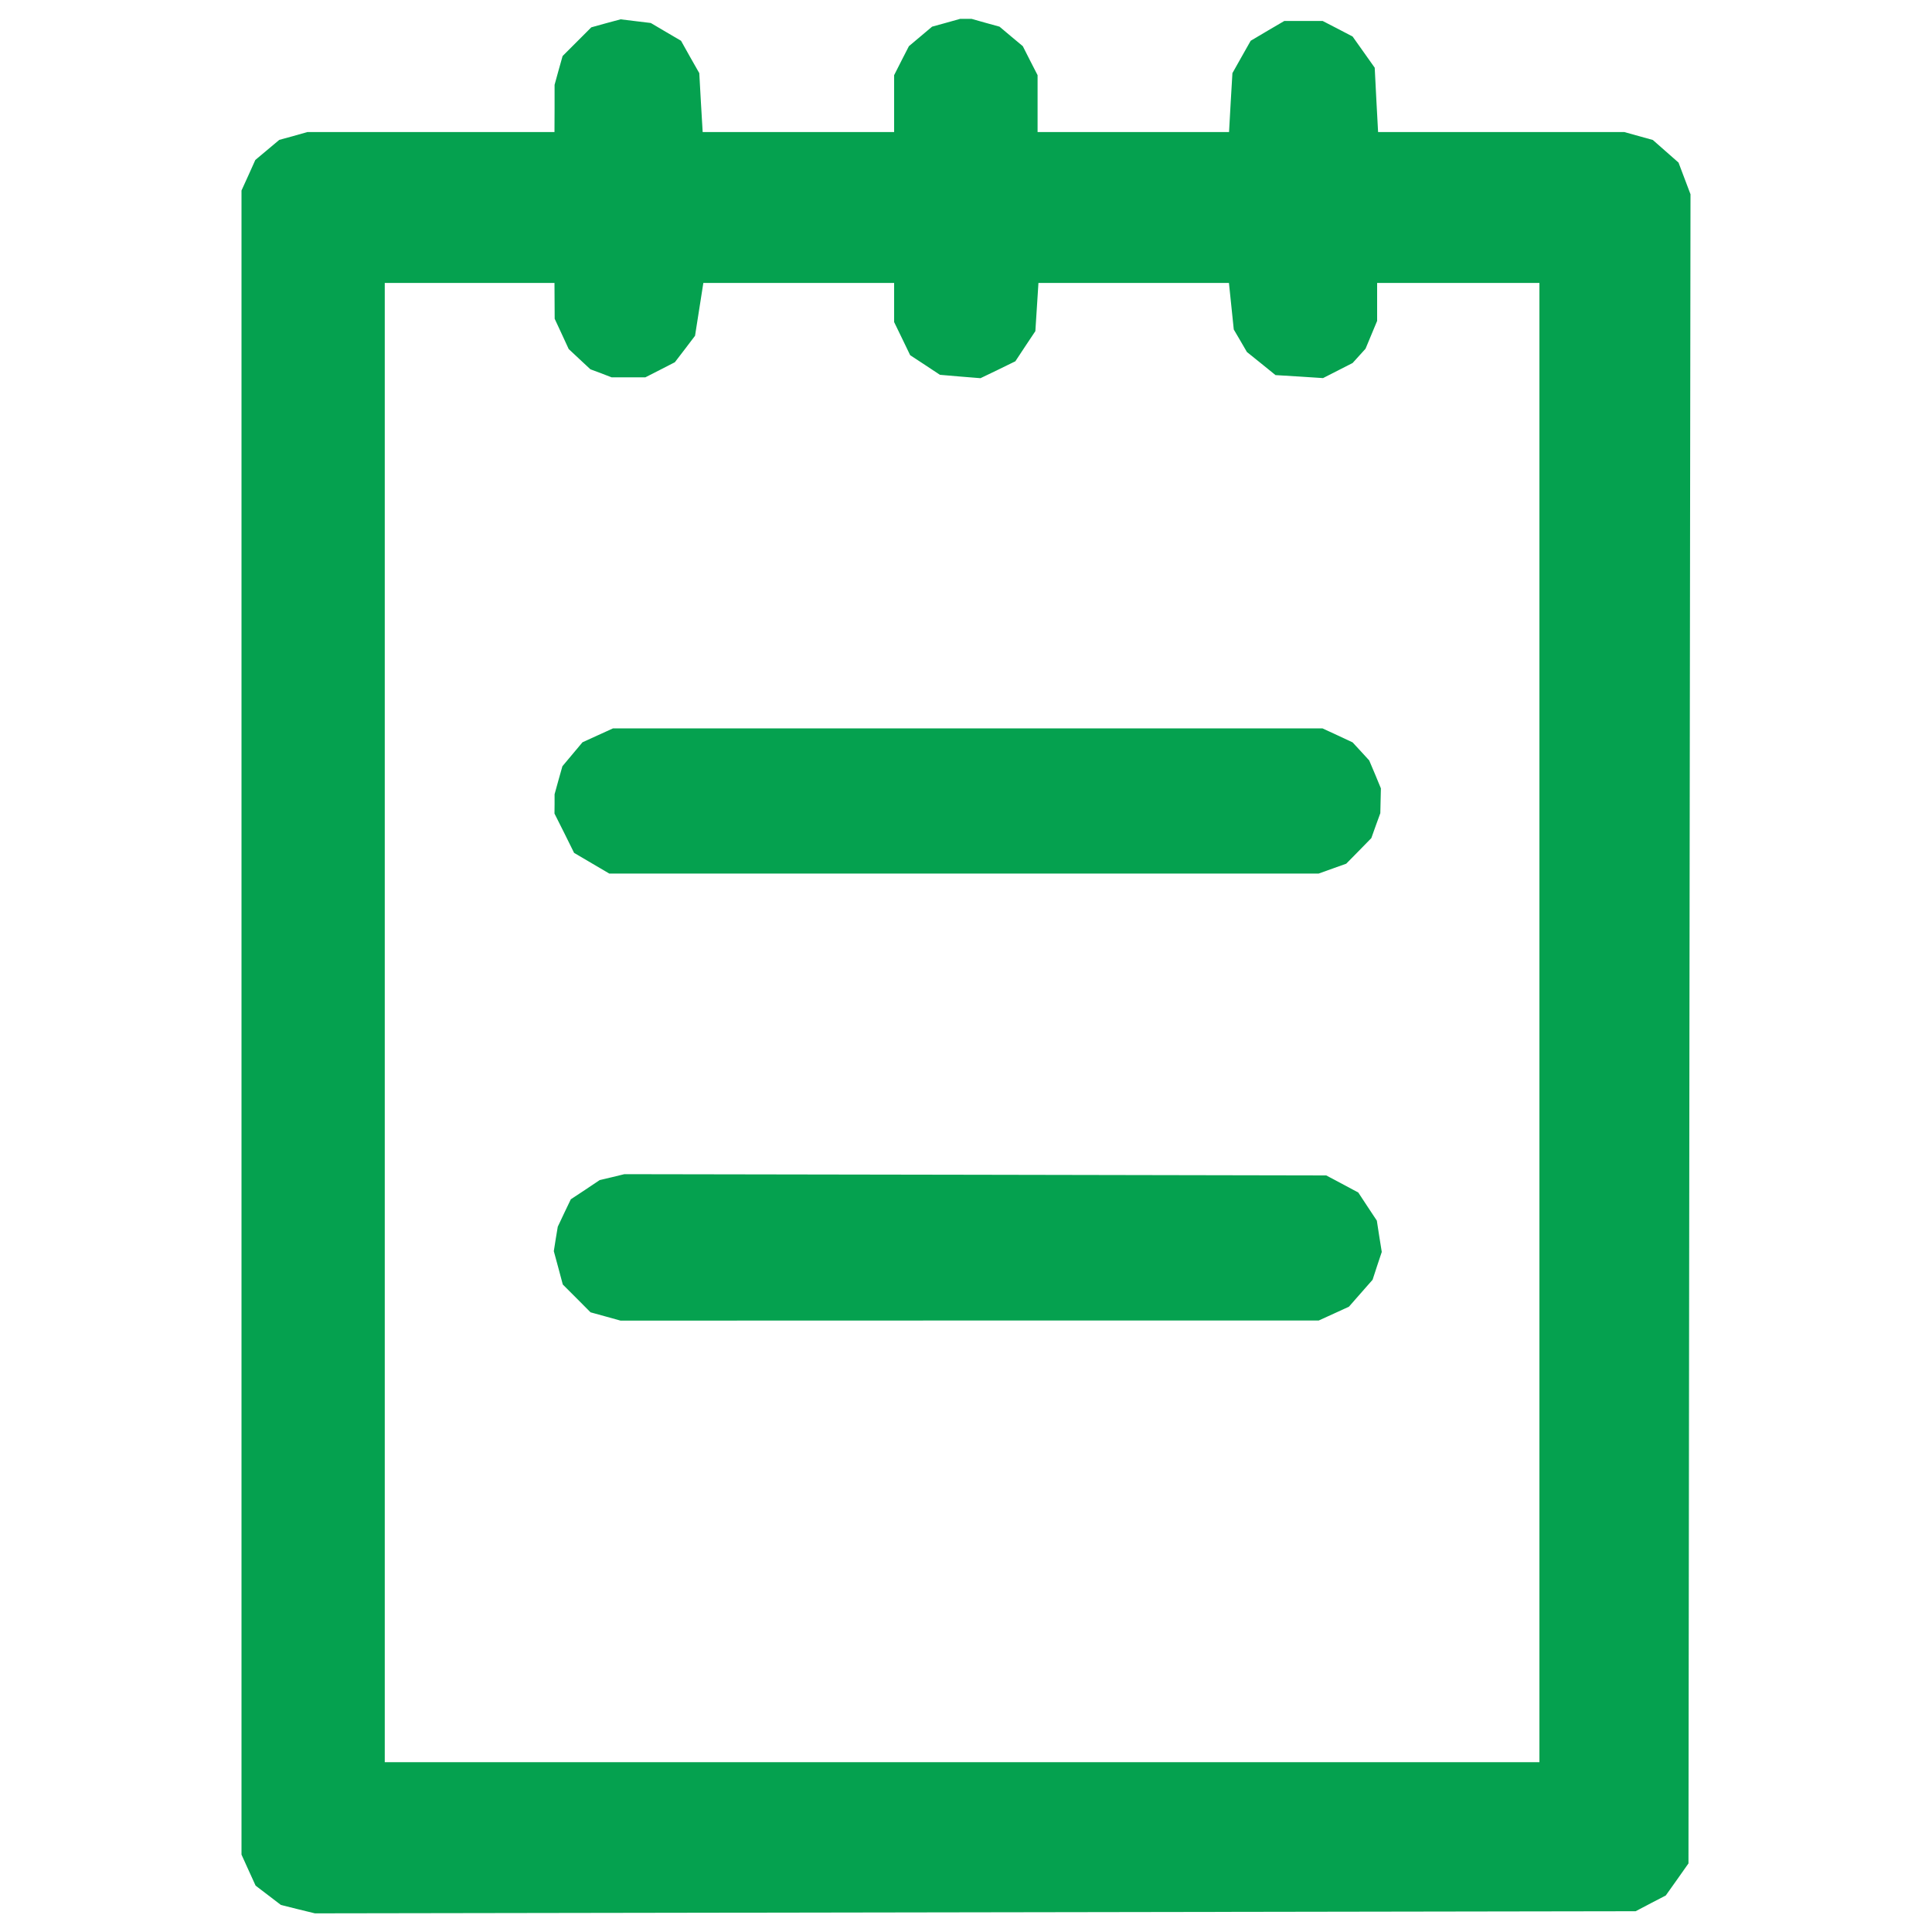<svg width="20" height="20" viewBox="0 0 20 20" fill="none" xmlns="http://www.w3.org/2000/svg">
<path fill-rule="evenodd" clip-rule="evenodd" d="M6.272 0.241L6.121 0.283L5.972 0.432L5.824 0.58L5.782 0.729L5.741 0.878L5.741 1.123L5.74 1.367L4.461 1.367L3.182 1.367L3.037 1.408L2.891 1.448L2.767 1.552L2.643 1.656L2.572 1.814L2.5 1.972V10.585V19.199L2.573 19.36L2.646 19.52L2.777 19.62L2.908 19.72L3.084 19.764L3.26 19.807L10.096 19.796L16.932 19.785L17.088 19.703L17.244 19.622L17.362 19.456L17.479 19.29L17.489 10.65L17.5 2.011L17.438 1.847L17.376 1.683L17.243 1.566L17.11 1.449L16.962 1.408L16.815 1.367L15.54 1.367L14.266 1.367L14.248 1.034L14.231 0.701L14.117 0.54L14.002 0.378L13.847 0.297L13.692 0.217H13.494H13.295L13.121 0.319L12.947 0.422L12.852 0.59L12.758 0.757L12.74 1.062L12.723 1.367H11.732H10.741V1.072V0.778L10.664 0.628L10.588 0.478L10.467 0.377L10.347 0.276L10.202 0.236L10.057 0.195H9.998H9.94L9.794 0.236L9.649 0.276L9.529 0.377L9.409 0.478L9.332 0.628L9.256 0.778V1.072V1.367H8.265H7.274L7.256 1.062L7.239 0.757L7.144 0.59L7.05 0.422L6.893 0.33L6.737 0.238L6.58 0.219L6.424 0.2L6.272 0.241ZM5.741 3.115L5.742 3.3L5.815 3.457L5.887 3.613L5.999 3.718L6.112 3.823L6.222 3.864L6.331 3.906H6.506H6.681L6.834 3.828L6.986 3.75L7.091 3.613L7.195 3.476L7.238 3.203L7.281 2.929H8.269H9.256V3.132V3.334L9.339 3.505L9.422 3.677L9.576 3.778L9.73 3.88L9.94 3.898L10.15 3.915L10.331 3.828L10.511 3.74L10.614 3.584L10.718 3.428L10.734 3.179L10.75 2.929H11.736H12.722L12.747 3.17L12.772 3.411L12.84 3.527L12.908 3.644L13.056 3.763L13.204 3.883L13.45 3.898L13.696 3.914L13.849 3.836L14.002 3.758L14.069 3.684L14.136 3.61L14.196 3.466L14.256 3.322V3.126V2.929H15.096H15.936V10.585V18.242H9.959H3.983V10.585V2.929H4.862H5.74L5.741 3.115ZM6.188 7.612L6.03 7.684L5.926 7.808L5.822 7.932L5.781 8.077L5.741 8.222L5.741 8.322L5.74 8.422L5.842 8.625L5.943 8.829L6.125 8.936L6.307 9.043H9.979H13.651L13.793 8.992L13.936 8.941L14.066 8.809L14.196 8.676L14.242 8.547L14.289 8.418L14.292 8.289L14.295 8.161L14.235 8.016L14.174 7.872L14.088 7.778L14.002 7.685L13.846 7.612L13.69 7.54H10.018H6.346L6.188 7.612ZM6.336 12.186L6.208 12.216L6.059 12.316L5.909 12.415L5.841 12.557L5.774 12.699L5.753 12.825L5.733 12.952L5.78 13.125L5.826 13.297L5.97 13.441L6.113 13.585L6.269 13.628L6.424 13.671L10.037 13.67L13.651 13.67L13.807 13.599L13.964 13.527L14.086 13.388L14.209 13.248L14.256 13.104L14.304 12.96L14.278 12.798L14.253 12.636L14.157 12.491L14.061 12.345L13.895 12.256L13.729 12.168L10.096 12.161L6.463 12.155L6.336 12.186Z" fill="#05A14F"/>
</svg>
